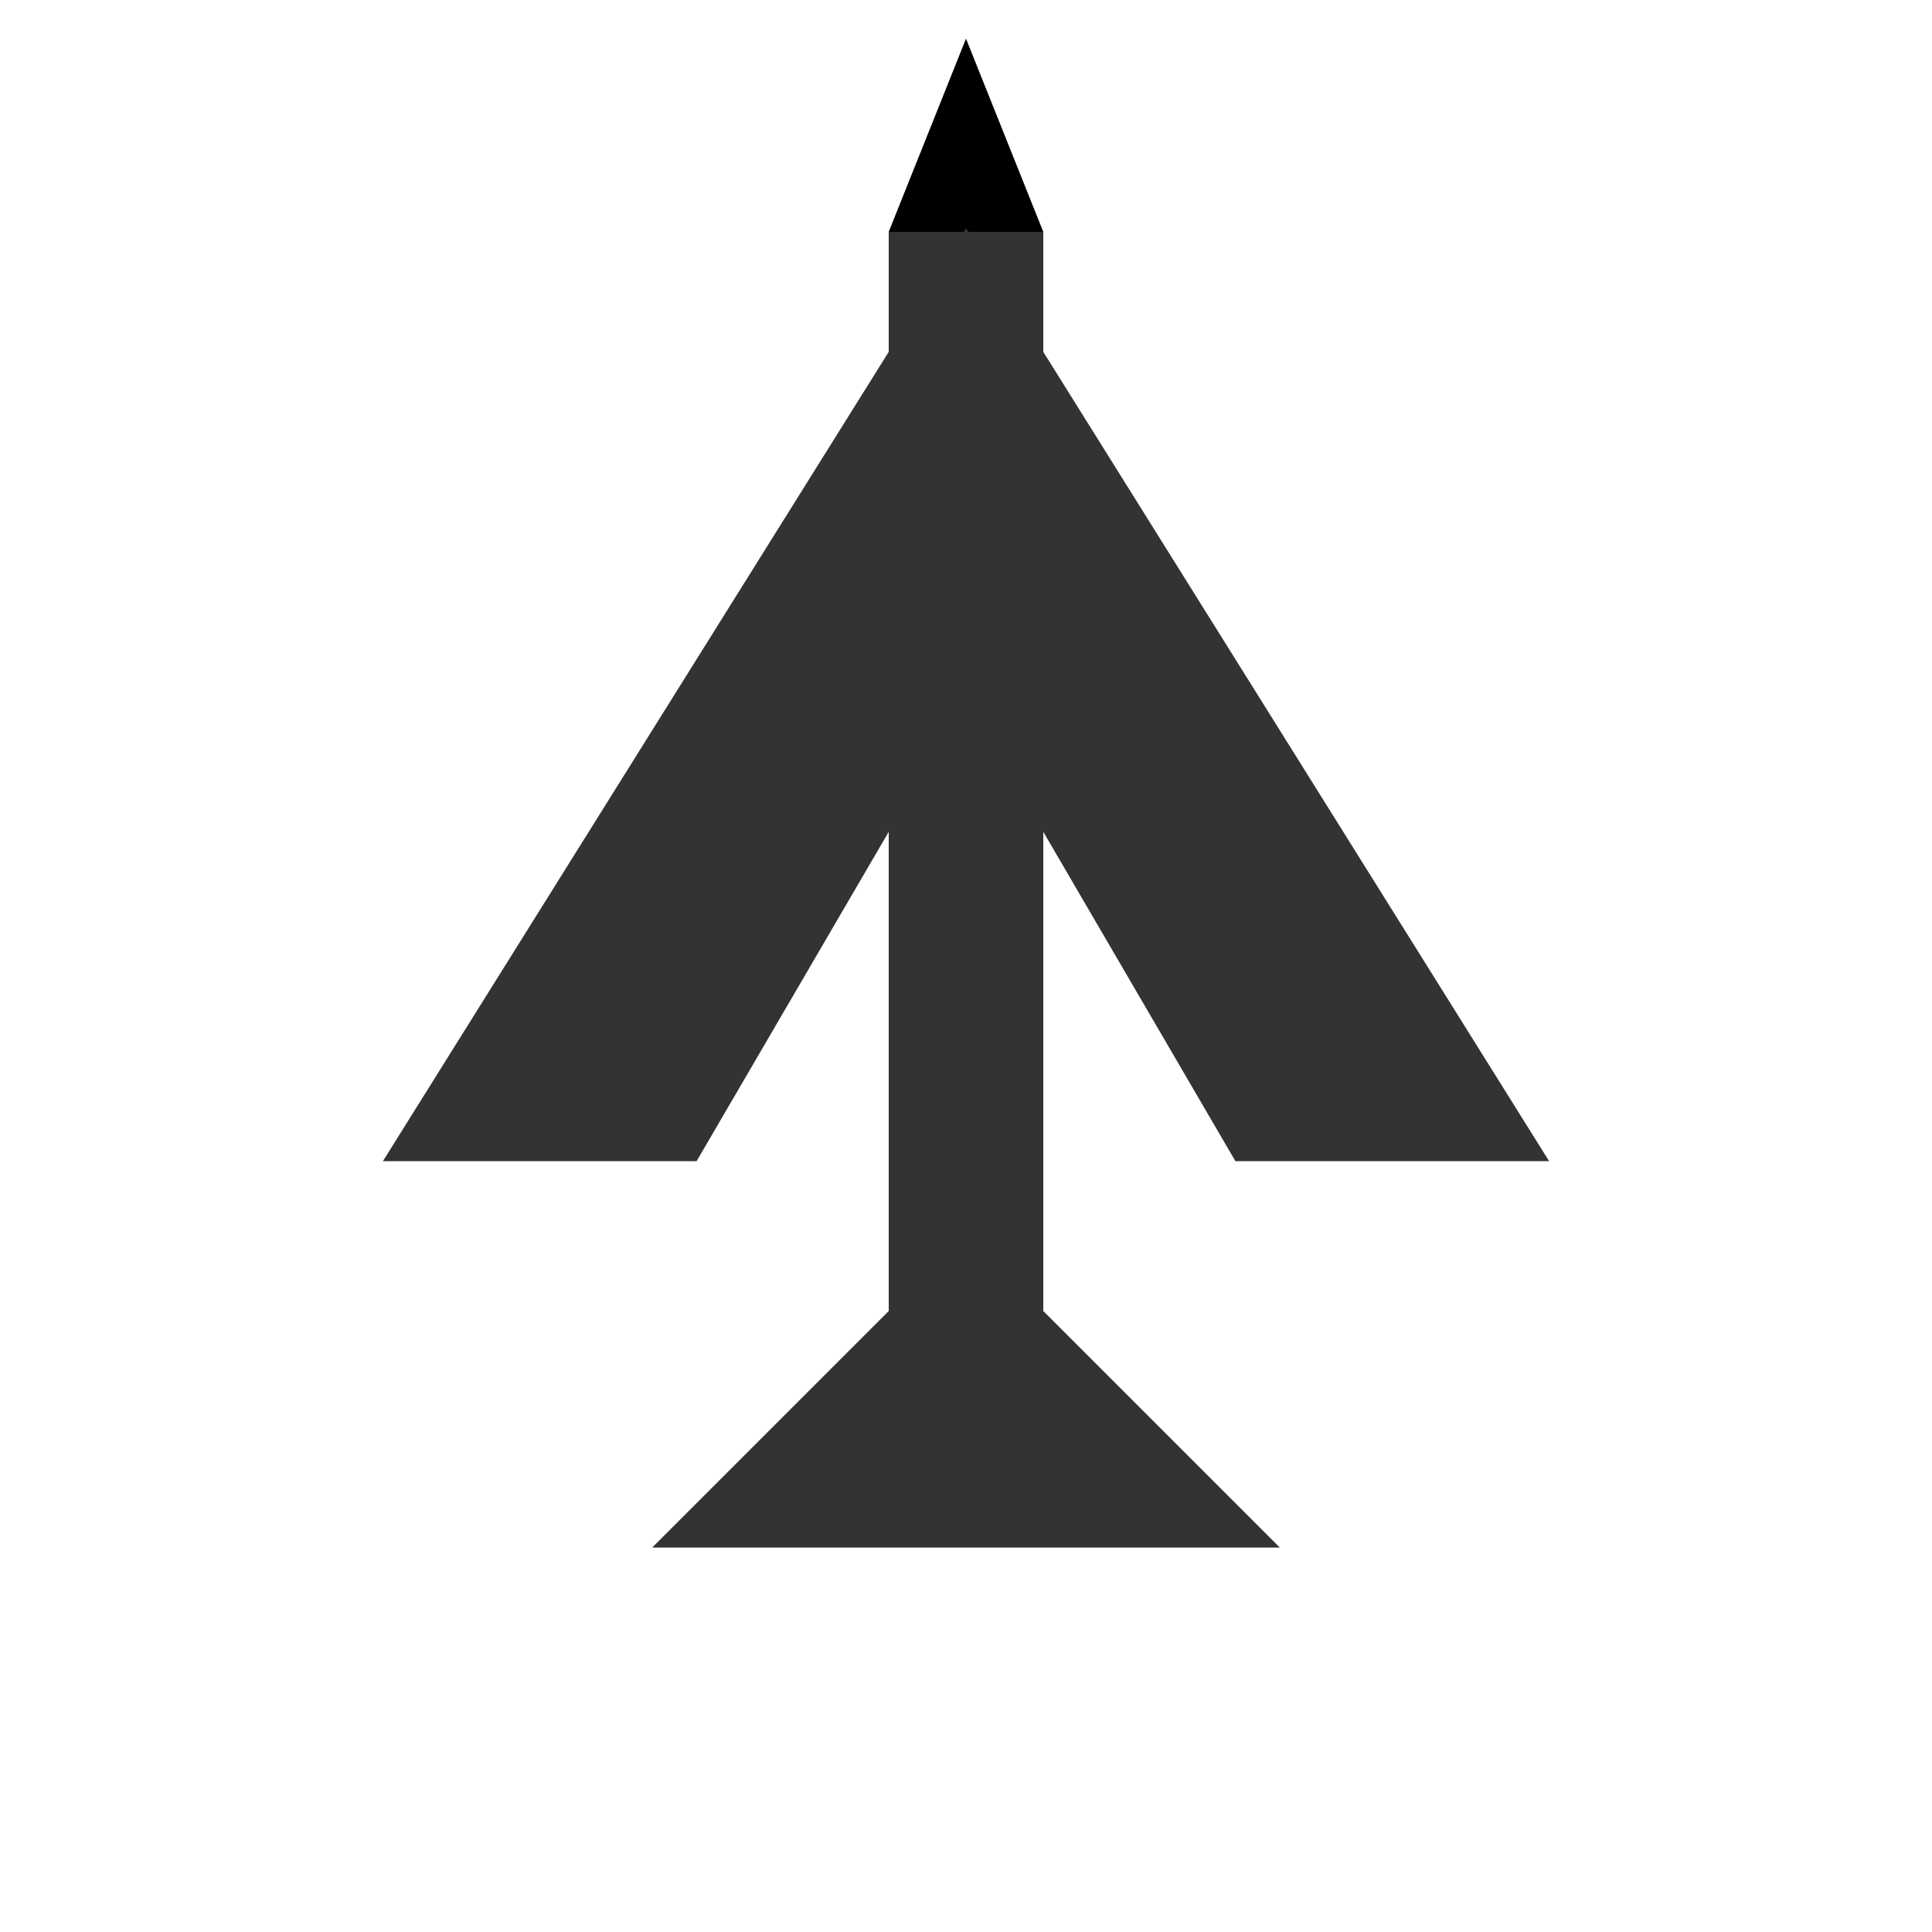 <?xml version="1.0" encoding="utf-8"?>
<!DOCTYPE svg PUBLIC "-//W3C//DTD SVG 1.1//EN" "http://www.w3.org/Graphics/SVG/1.1/DTD/svg11.dtd">
<svg height="500px" width="500px" viewBox="0 0 500 500" version="1.1" xmlns="http://www.w3.org/2000/svg">
<rect x="230" y="60" width="40" height="330" fill="#333"></rect>
<path d="M 230 60 L 250 10 L 270 60 Z"></path>
<path d="M 100 300 L 250 60 L 400 300   L 320 300 L 250 180 L 180 300 Z" stroke="#333" fill="#333"></path>

<path d="M 170 400 L 250 320 330 400 Z" stroke="#333" fill="#333"></path>
</svg>
